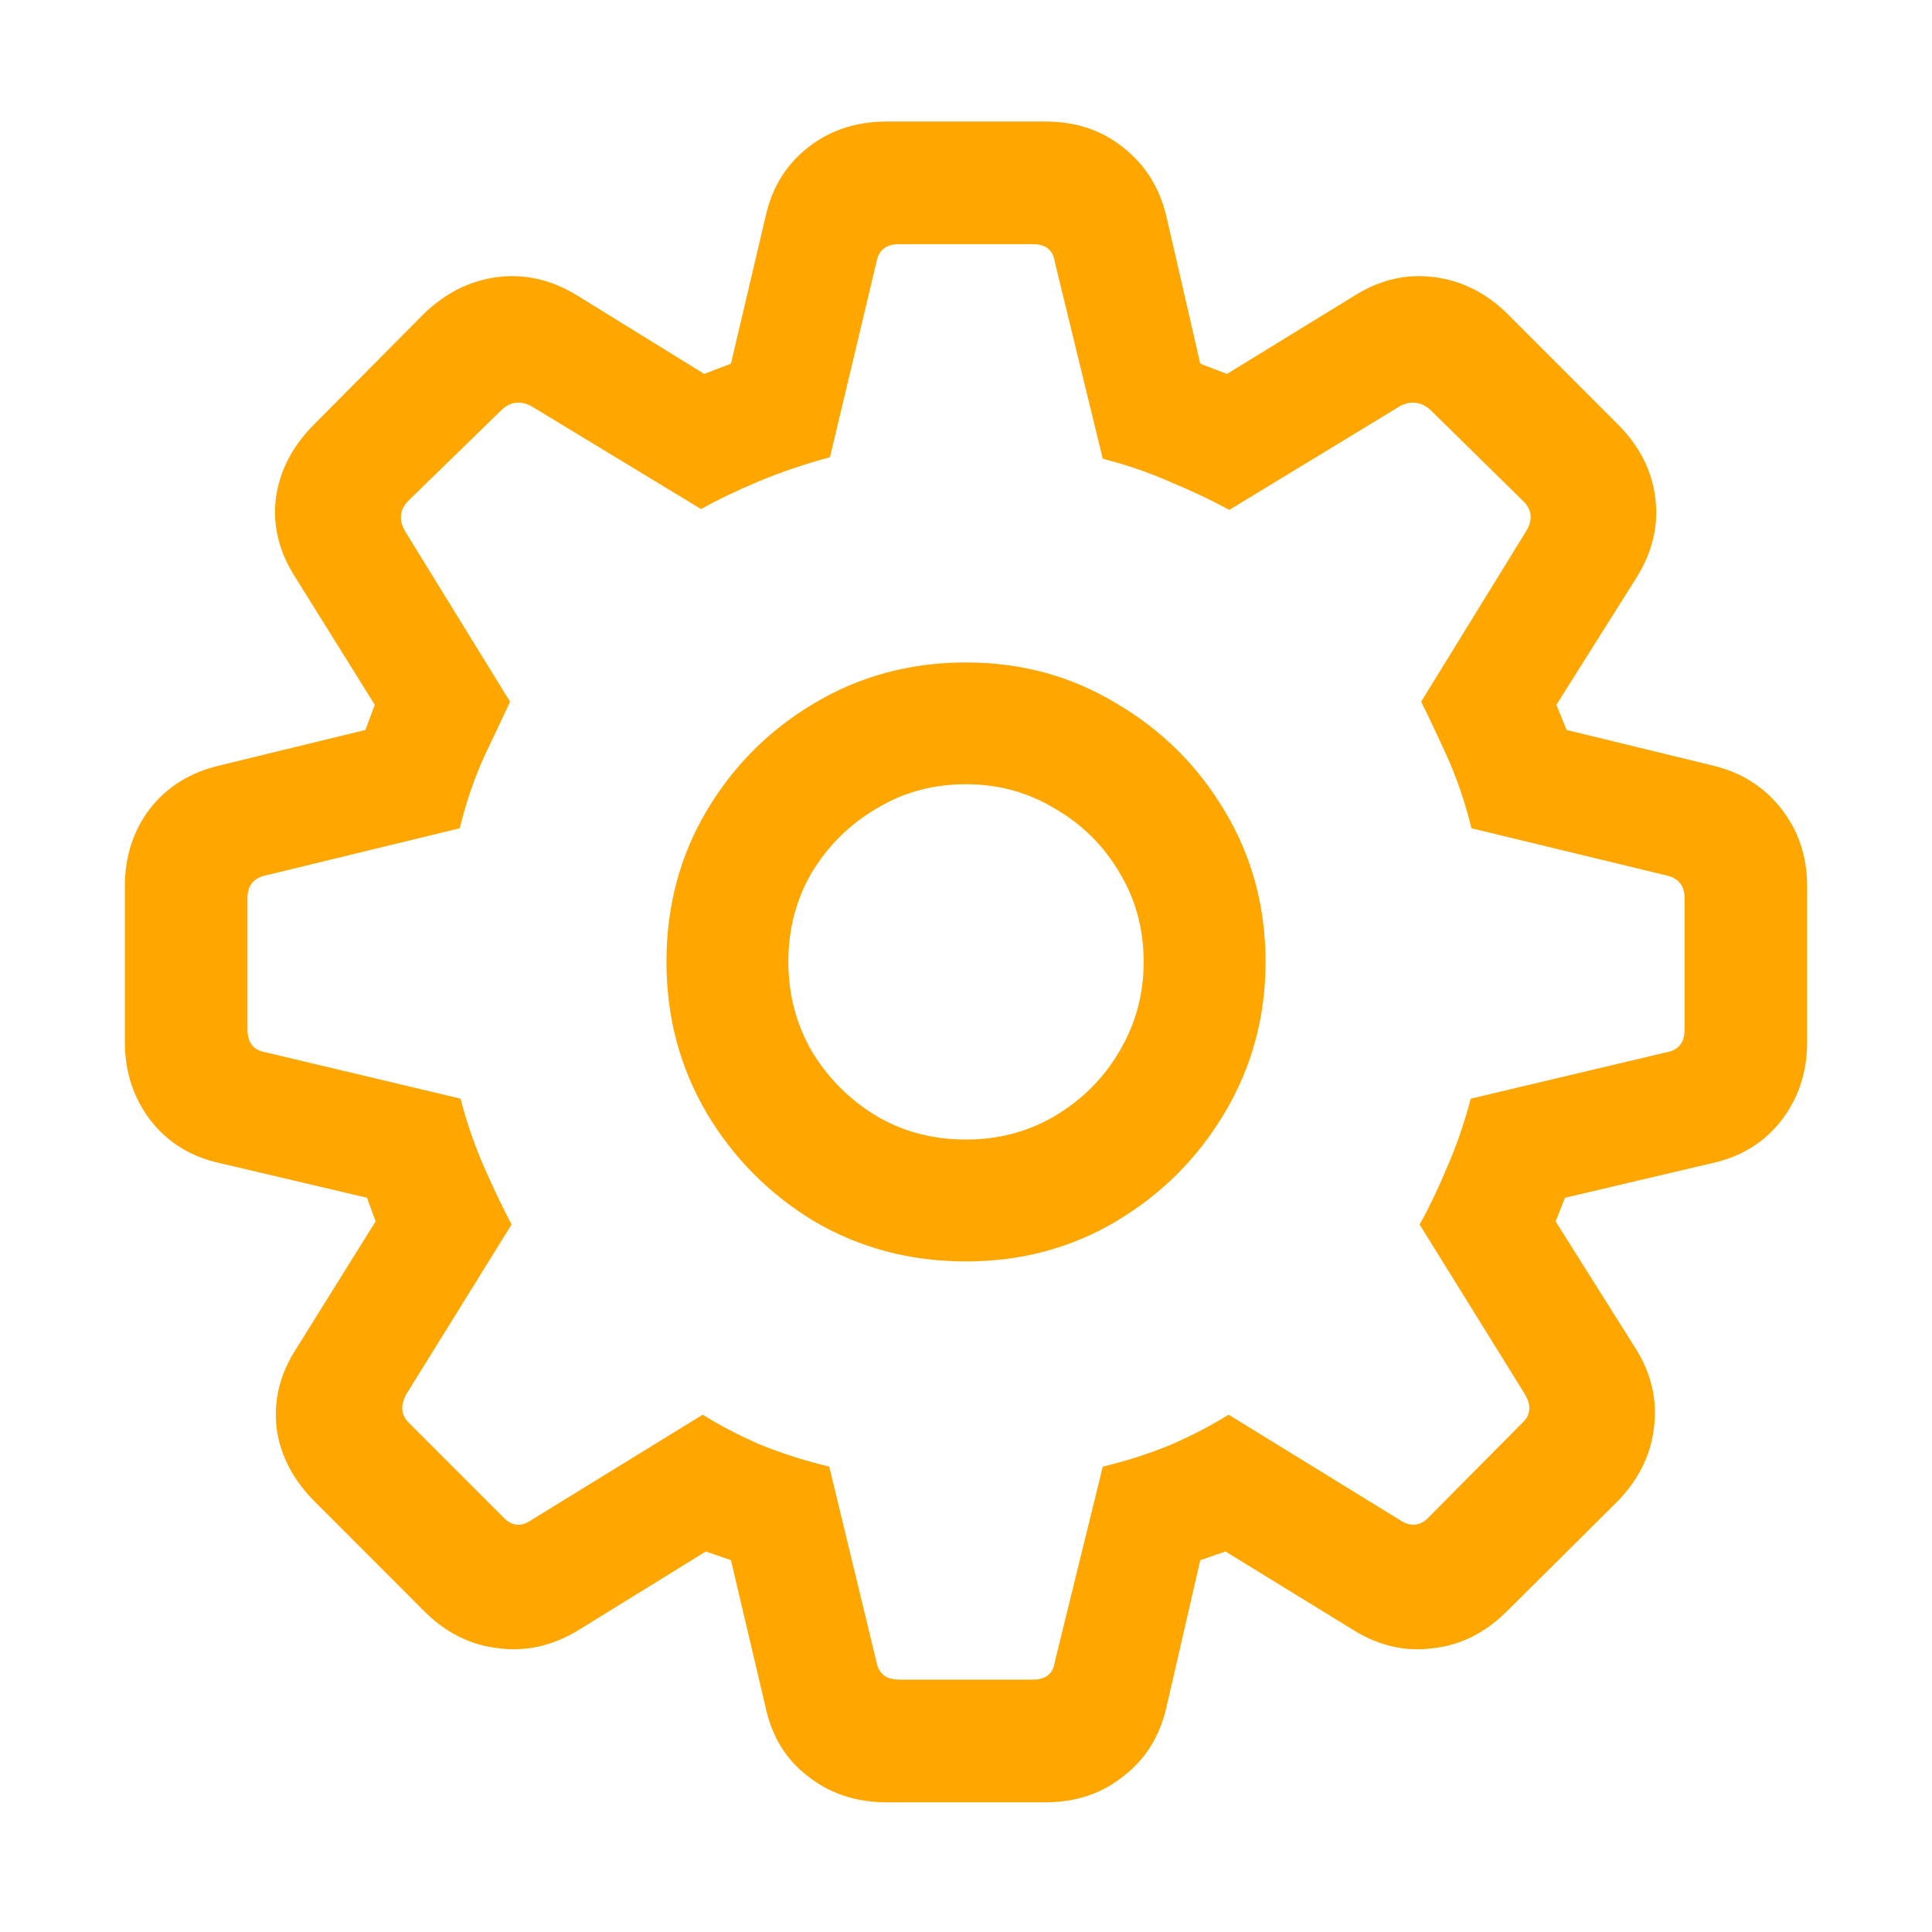 <svg width="24" height="24" viewBox="0 0 24 24" fill="none" xmlns="http://www.w3.org/2000/svg">
<path d="M11.014 22.389C10.636 22.389 10.31 22.281 10.037 22.066C9.764 21.858 9.588 21.572 9.51 21.207L9.08 19.381L8.768 19.273L7.186 20.25C6.867 20.445 6.535 20.52 6.189 20.475C5.844 20.436 5.538 20.283 5.271 20.016L3.914 18.658C3.641 18.385 3.481 18.079 3.436 17.74C3.396 17.395 3.478 17.066 3.68 16.754L4.666 15.172L4.559 14.879L2.732 14.449C2.374 14.371 2.088 14.195 1.873 13.922C1.658 13.642 1.551 13.316 1.551 12.945V11.012C1.551 10.641 1.655 10.318 1.863 10.045C2.078 9.771 2.368 9.592 2.732 9.508L4.539 9.068L4.656 8.756L3.67 7.174C3.468 6.861 3.387 6.536 3.426 6.197C3.471 5.852 3.631 5.543 3.904 5.27L5.262 3.902C5.529 3.642 5.831 3.489 6.17 3.443C6.515 3.398 6.847 3.473 7.166 3.668L8.748 4.645L9.08 4.518L9.51 2.691C9.588 2.333 9.764 2.047 10.037 1.832C10.31 1.617 10.636 1.51 11.014 1.51H12.986C13.364 1.51 13.686 1.617 13.953 1.832C14.227 2.047 14.406 2.333 14.49 2.691L14.91 4.518L15.242 4.645L16.834 3.668C17.146 3.473 17.475 3.398 17.82 3.443C18.165 3.489 18.468 3.642 18.729 3.902L20.096 5.27C20.369 5.543 20.525 5.852 20.564 6.197C20.604 6.536 20.525 6.861 20.33 7.174L19.334 8.756L19.461 9.068L21.268 9.508C21.626 9.592 21.912 9.771 22.127 10.045C22.342 10.318 22.449 10.641 22.449 11.012V12.945C22.449 13.316 22.342 13.642 22.127 13.922C21.912 14.195 21.626 14.371 21.268 14.449L19.441 14.879L19.324 15.172L20.32 16.754C20.516 17.066 20.59 17.395 20.545 17.74C20.506 18.079 20.353 18.385 20.086 18.658L18.719 20.016C18.452 20.283 18.146 20.436 17.801 20.475C17.456 20.52 17.127 20.445 16.814 20.25L15.223 19.273L14.91 19.381L14.49 21.207C14.406 21.572 14.227 21.858 13.953 22.066C13.686 22.281 13.364 22.389 12.986 22.389H11.014ZM11.17 20.865H12.83C12.993 20.865 13.084 20.79 13.104 20.641L13.699 18.219C13.999 18.147 14.282 18.056 14.549 17.945C14.816 17.828 15.053 17.704 15.262 17.574L17.391 18.883C17.527 18.974 17.651 18.958 17.762 18.834L18.904 17.682C19.015 17.584 19.028 17.463 18.943 17.32L17.635 15.211C17.752 15.003 17.866 14.765 17.977 14.498C18.094 14.231 18.191 13.948 18.27 13.648L20.701 13.072C20.851 13.046 20.926 12.952 20.926 12.789V11.158C20.926 11.002 20.851 10.908 20.701 10.875L18.279 10.289C18.201 9.97 18.1 9.674 17.977 9.4C17.853 9.127 17.745 8.899 17.654 8.717L18.953 6.607C19.044 6.464 19.035 6.337 18.924 6.227L17.771 5.094C17.654 4.99 17.527 4.973 17.391 5.045L15.271 6.334C15.057 6.217 14.816 6.103 14.549 5.992C14.288 5.875 14.005 5.777 13.699 5.699L13.104 3.258C13.084 3.108 12.993 3.033 12.83 3.033H11.17C11.007 3.033 10.913 3.108 10.887 3.258L10.31 5.68C10.018 5.758 9.728 5.855 9.441 5.973C9.161 6.09 8.917 6.207 8.709 6.324L6.6 5.045C6.463 4.973 6.339 4.99 6.229 5.094L5.066 6.227C4.962 6.337 4.952 6.464 5.037 6.607L6.336 8.717C6.251 8.899 6.144 9.127 6.014 9.4C5.89 9.674 5.789 9.97 5.711 10.289L3.299 10.875C3.149 10.908 3.074 11.002 3.074 11.158V12.789C3.074 12.952 3.149 13.046 3.299 13.072L5.721 13.648C5.799 13.948 5.896 14.231 6.014 14.498C6.131 14.765 6.245 15.003 6.355 15.211L5.047 17.32C4.969 17.463 4.982 17.584 5.086 17.682L6.238 18.834C6.349 18.958 6.469 18.974 6.6 18.883L8.729 17.574C8.937 17.704 9.174 17.828 9.441 17.945C9.715 18.056 10.001 18.147 10.301 18.219L10.887 20.641C10.913 20.79 11.007 20.865 11.17 20.865ZM12 15.67C11.31 15.67 10.682 15.504 10.115 15.172C9.555 14.833 9.109 14.384 8.777 13.824C8.445 13.258 8.279 12.633 8.279 11.949C8.279 11.259 8.445 10.634 8.777 10.074C9.109 9.514 9.555 9.068 10.115 8.736C10.682 8.398 11.31 8.229 12 8.229C12.684 8.229 13.305 8.398 13.865 8.736C14.432 9.068 14.881 9.514 15.213 10.074C15.551 10.634 15.721 11.259 15.721 11.949C15.721 12.633 15.551 13.258 15.213 13.824C14.881 14.384 14.432 14.833 13.865 15.172C13.305 15.504 12.684 15.67 12 15.67ZM12 14.156C12.404 14.156 12.771 14.059 13.104 13.863C13.442 13.662 13.709 13.395 13.904 13.062C14.106 12.724 14.207 12.353 14.207 11.949C14.207 11.539 14.106 11.168 13.904 10.836C13.709 10.504 13.442 10.24 13.104 10.045C12.771 9.843 12.404 9.742 12 9.742C11.59 9.742 11.219 9.843 10.887 10.045C10.555 10.24 10.288 10.504 10.086 10.836C9.891 11.168 9.793 11.539 9.793 11.949C9.793 12.353 9.891 12.724 10.086 13.062C10.288 13.395 10.555 13.662 10.887 13.863C11.219 14.059 11.59 14.156 12 14.156Z" fill="#FFA600"/>
</svg>

